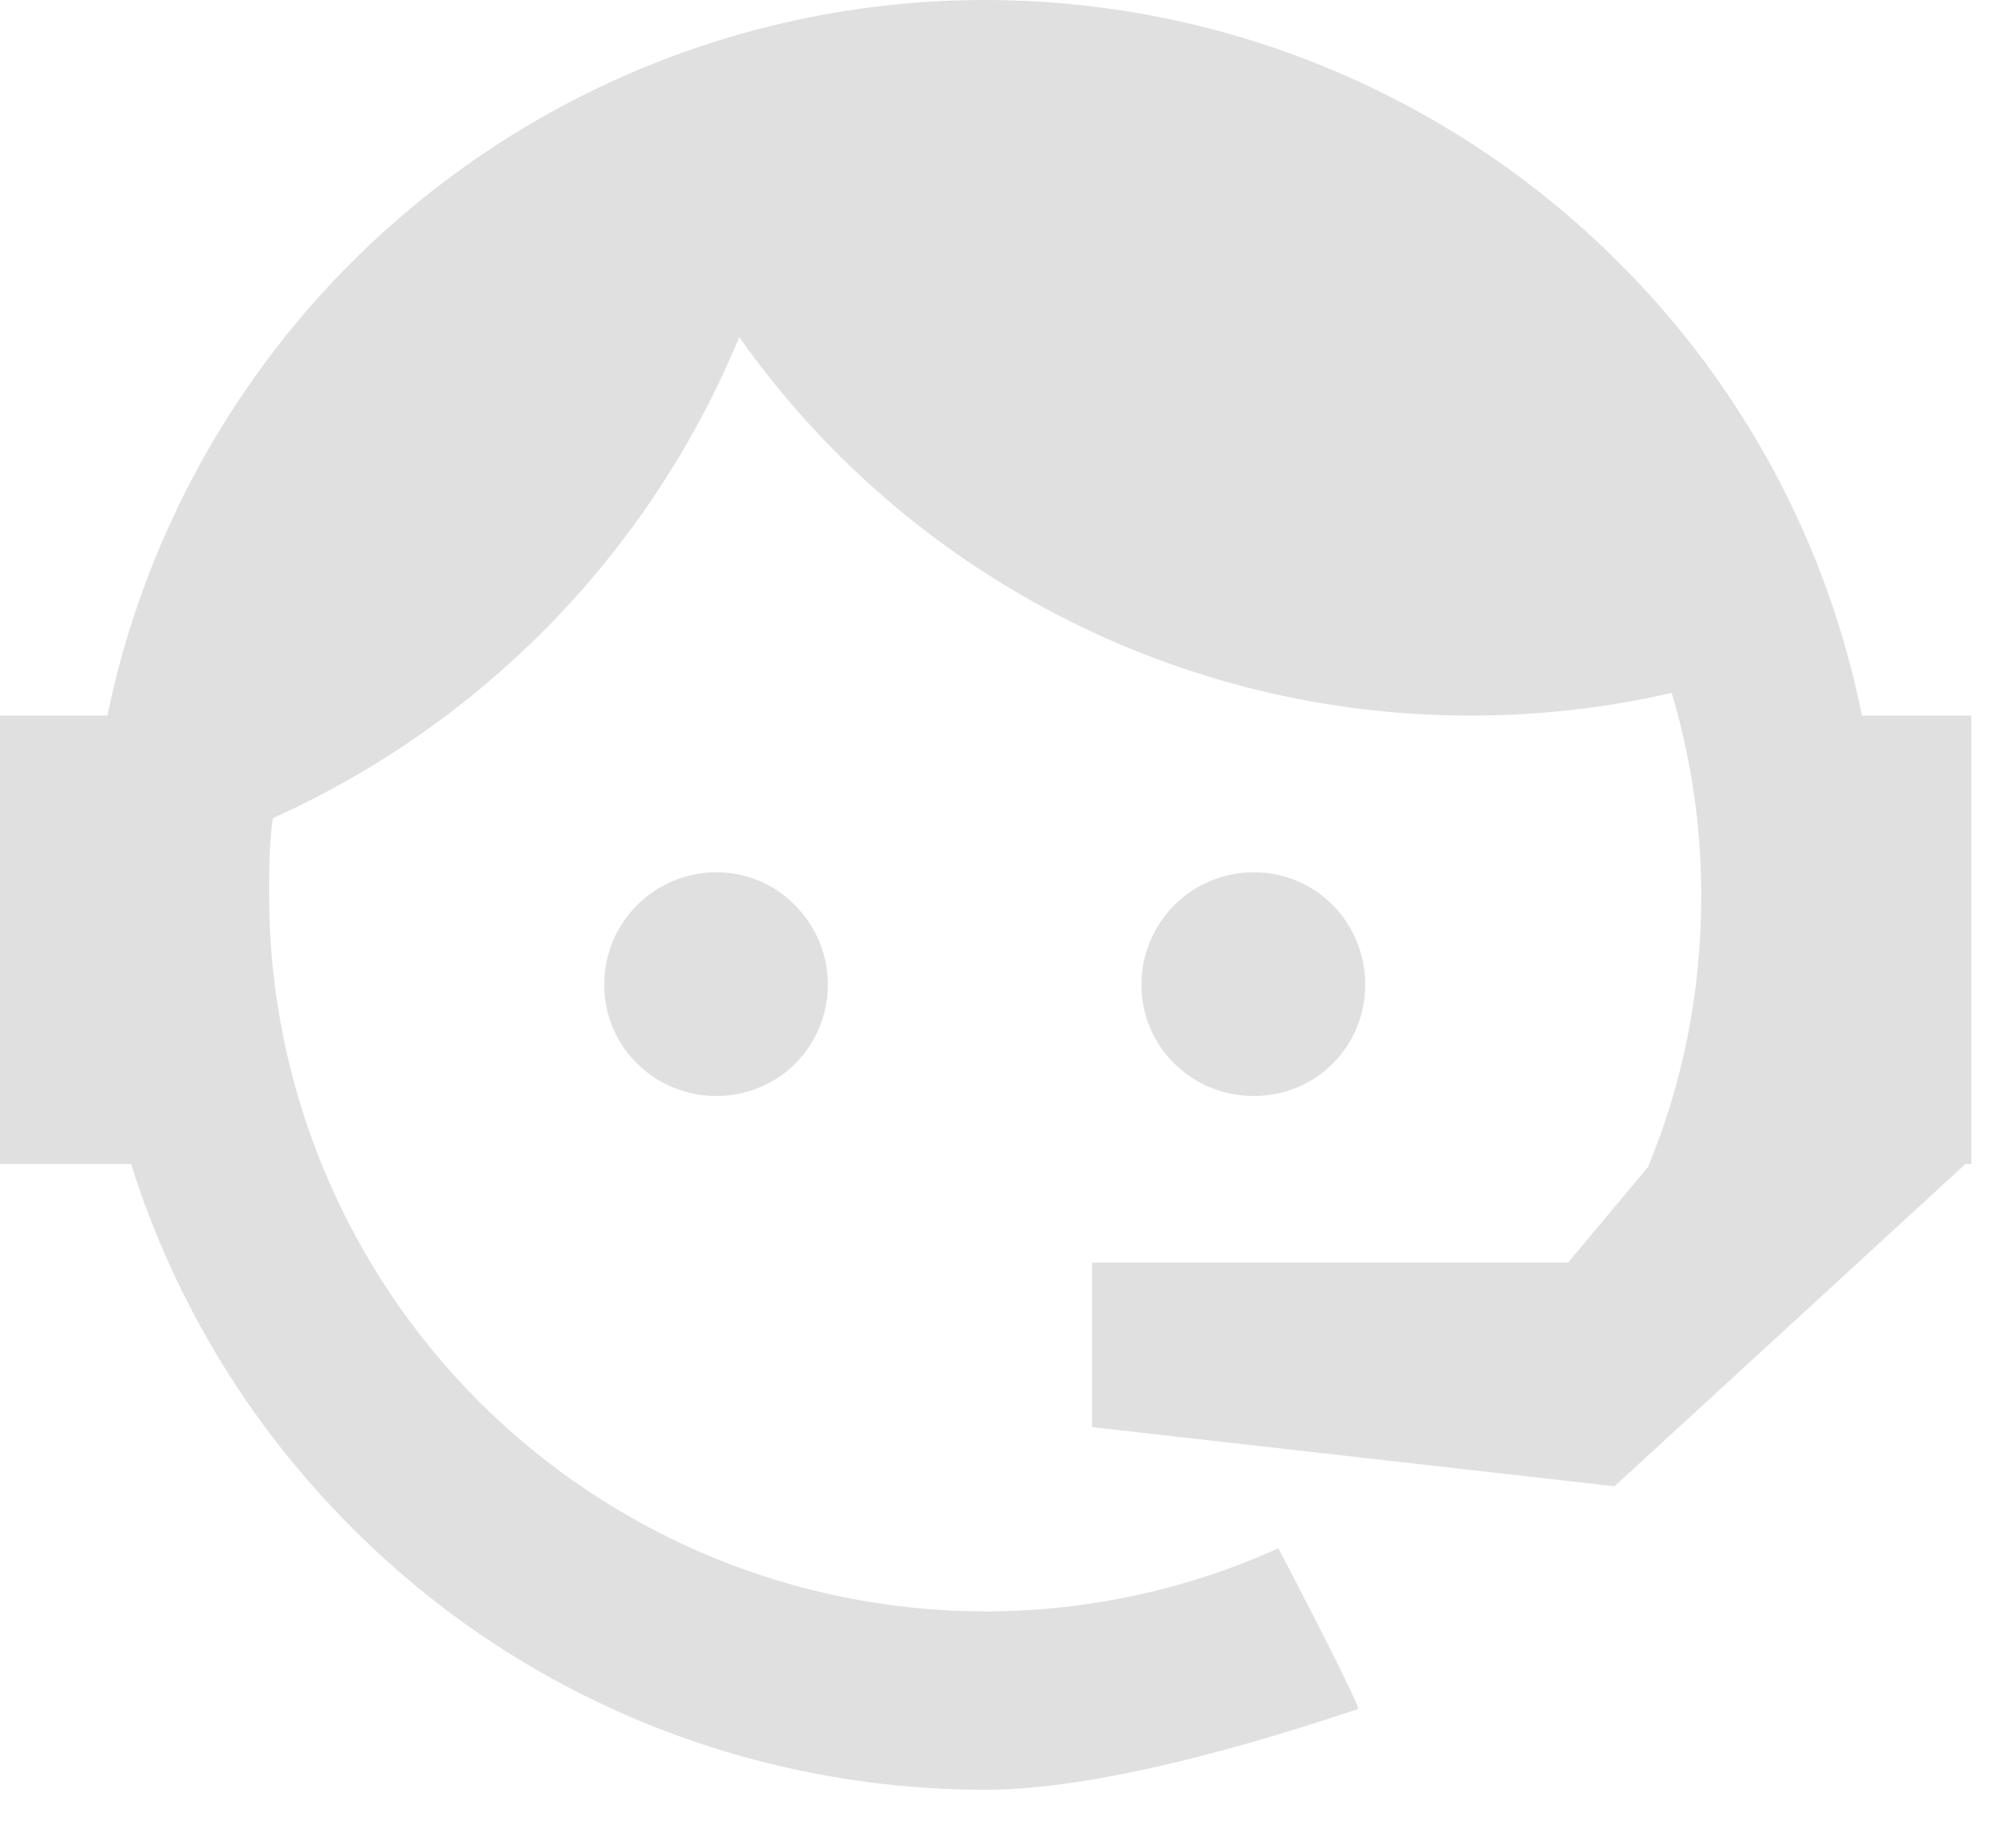 <svg width="27" height="25" viewBox="0 0 27 25" fill="none" xmlns="http://www.w3.org/2000/svg">
<path id="Vector" d="M22.293 15.788C22.76 14.654 23.013 13.441 23.013 12.108C23.013 11.148 22.867 10.228 22.613 9.374C21.747 9.574 20.84 9.681 19.893 9.681C17.955 9.683 16.044 9.219 14.322 8.328C12.6 7.437 11.118 6.145 10 4.561C8.804 7.455 6.548 9.782 3.693 11.068C3.64 11.401 3.64 11.761 3.64 12.108C3.64 13.381 3.891 14.641 4.378 15.817C4.865 16.993 5.579 18.062 6.479 18.962C8.297 20.78 10.762 21.801 13.333 21.801C14.733 21.801 16.08 21.494 17.293 20.948C18.053 22.401 18.4 23.121 18.373 23.121C16.187 23.854 14.493 24.214 13.333 24.214C10.107 24.214 7.027 22.948 4.76 20.668C3.381 19.293 2.356 17.605 1.773 15.748H0V9.681H1.453C1.894 7.538 2.906 5.554 4.383 3.939C5.86 2.325 7.746 1.14 9.842 0.511C11.938 -0.118 14.165 -0.167 16.287 0.367C18.408 0.902 20.346 2.001 21.893 3.548C23.574 5.221 24.72 7.356 25.187 9.681H26.667V15.748H26.587L21.84 20.108L14.773 19.308V17.081H21.213L22.293 15.788ZM9.693 11.801C10.093 11.801 10.48 11.961 10.76 12.254C11.041 12.538 11.199 12.921 11.199 13.321C11.199 13.721 11.041 14.104 10.76 14.388C10.48 14.668 10.093 14.828 9.693 14.828C8.853 14.828 8.173 14.161 8.173 13.321C8.173 12.481 8.853 11.801 9.693 11.801ZM16.96 11.801C17.8 11.801 18.467 12.481 18.467 13.321C18.467 14.161 17.8 14.828 16.96 14.828C16.12 14.828 15.44 14.161 15.44 13.321C15.44 12.918 15.6 12.531 15.885 12.246C16.17 11.961 16.557 11.801 16.96 11.801Z" fill="#E0E0E0"/>
</svg>
